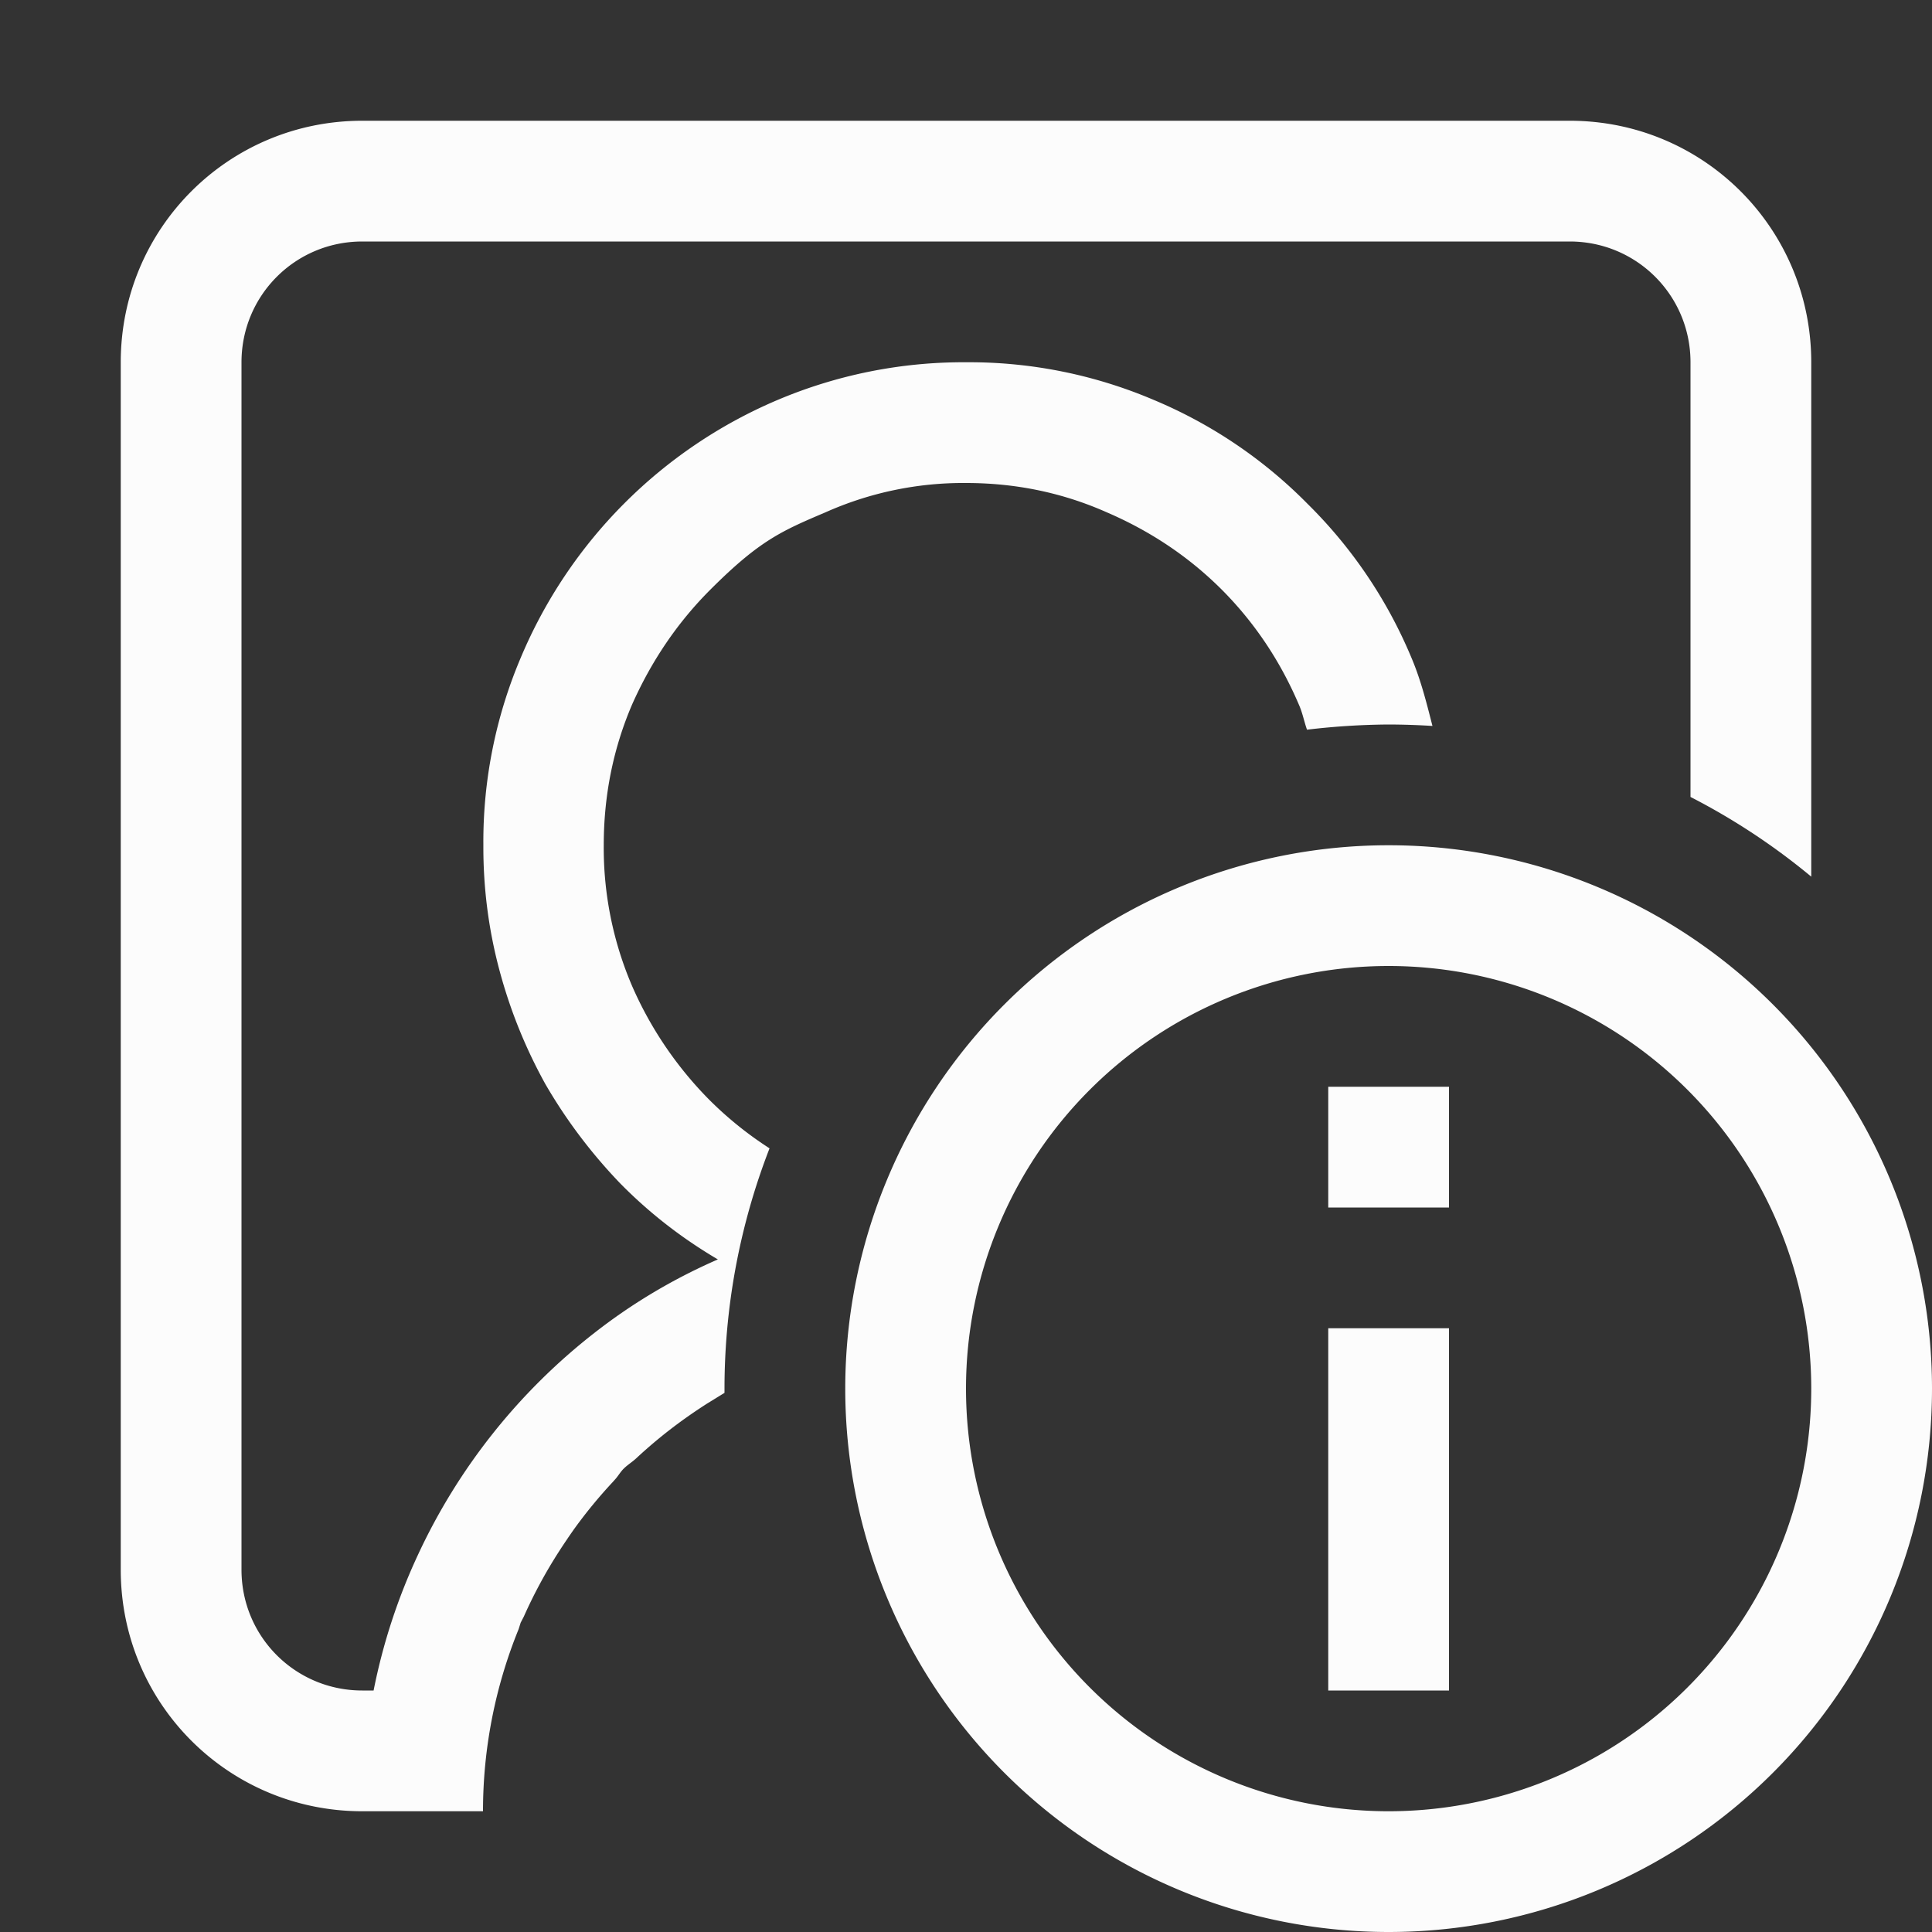 <svg xmlns="http://www.w3.org/2000/svg" width="16" height="16">
<rect width="100%" height="100%" fill="#333333" stroke="none"/>
<style id="current-color-scheme" type="text/css">
.ColorScheme-Text{color:#fcfcfc}
</style>
<g class="ColorScheme-Text" style="fill:currentColor">
<path stroke-linecap="square" d="M3 1c-1.108 0-2 .892-2 2v10c0 1.108.892 2 2 2h1a4 4 0 0 1 .295-1.508l.017-.054.026-.05a4 4 0 0 1 .293-.542q.059-.091.12-.178a4 4 0 0 1 .325-.396l.016-.018c.026-.028.045-.063.072-.09.032-.032.07-.055.104-.086a4 4 0 0 1 .39-.32q.096-.069.196-.133l.146-.09V11.5a5.5 5.5 0 0 1 .373-1.99 3 3 0 0 1-.49-.393 3.1 3.1 0 0 1-.649-.953A2.9 2.9 0 0 1 5 7q0-.617.234-1.164.243-.547.649-.953c.406-.406.588-.485.953-.64A2.8 2.8 0 0 1 8 4q.618 0 1.164.242.547.235.953.64.407.408.64.954c.03.067.043.139.067.207A6 6 0 0 1 11.5 6a6 6 0 0 1 .363.012c-.049-.192-.097-.384-.175-.567a3.9 3.9 0 0 0-.86-1.273 3.9 3.9 0 0 0-1.273-.86A3.9 3.9 0 0 0 8 3a3.95 3.95 0 0 0-1.562.313 4 4 0 0 0-2.125 2.133A3.9 3.9 0 0 0 4.003 7q-.002.523.13 1.023t.383.954q.257.444.617.82.36.367.812.633-.554.242-1.023.609a5 5 0 0 0-1.46 1.836q-.252.54-.368 1.125H3c-.554 0-1-.446-1-1V3c0-.554.446-1 1-1h10c.554 0 1 .446 1 1v3.6a5.5 5.5 0 0 1 1 .66V3c0-1.108-.892-2-2-2z" aria-label="" style="paint-order:stroke fill markers"/>
<path d="M11.5 7A4.5 4.5 0 0 0 7 11.5a4.5 4.5 0 0 0 4.5 4.5 4.5 4.5 0 0 0 4.5-4.5A4.5 4.5 0 0 0 11.5 7m0 1a3.5 3.5 0 0 1 3.5 3.5 3.5 3.5 0 0 1-3.5 3.5A3.5 3.5 0 0 1 8 11.5 3.5 3.5 0 0 1 11.5 8M11 9v1h1V9zm0 2v3h1v-3z" style="paint-order:stroke fill markers"/>
</g>
</svg>
